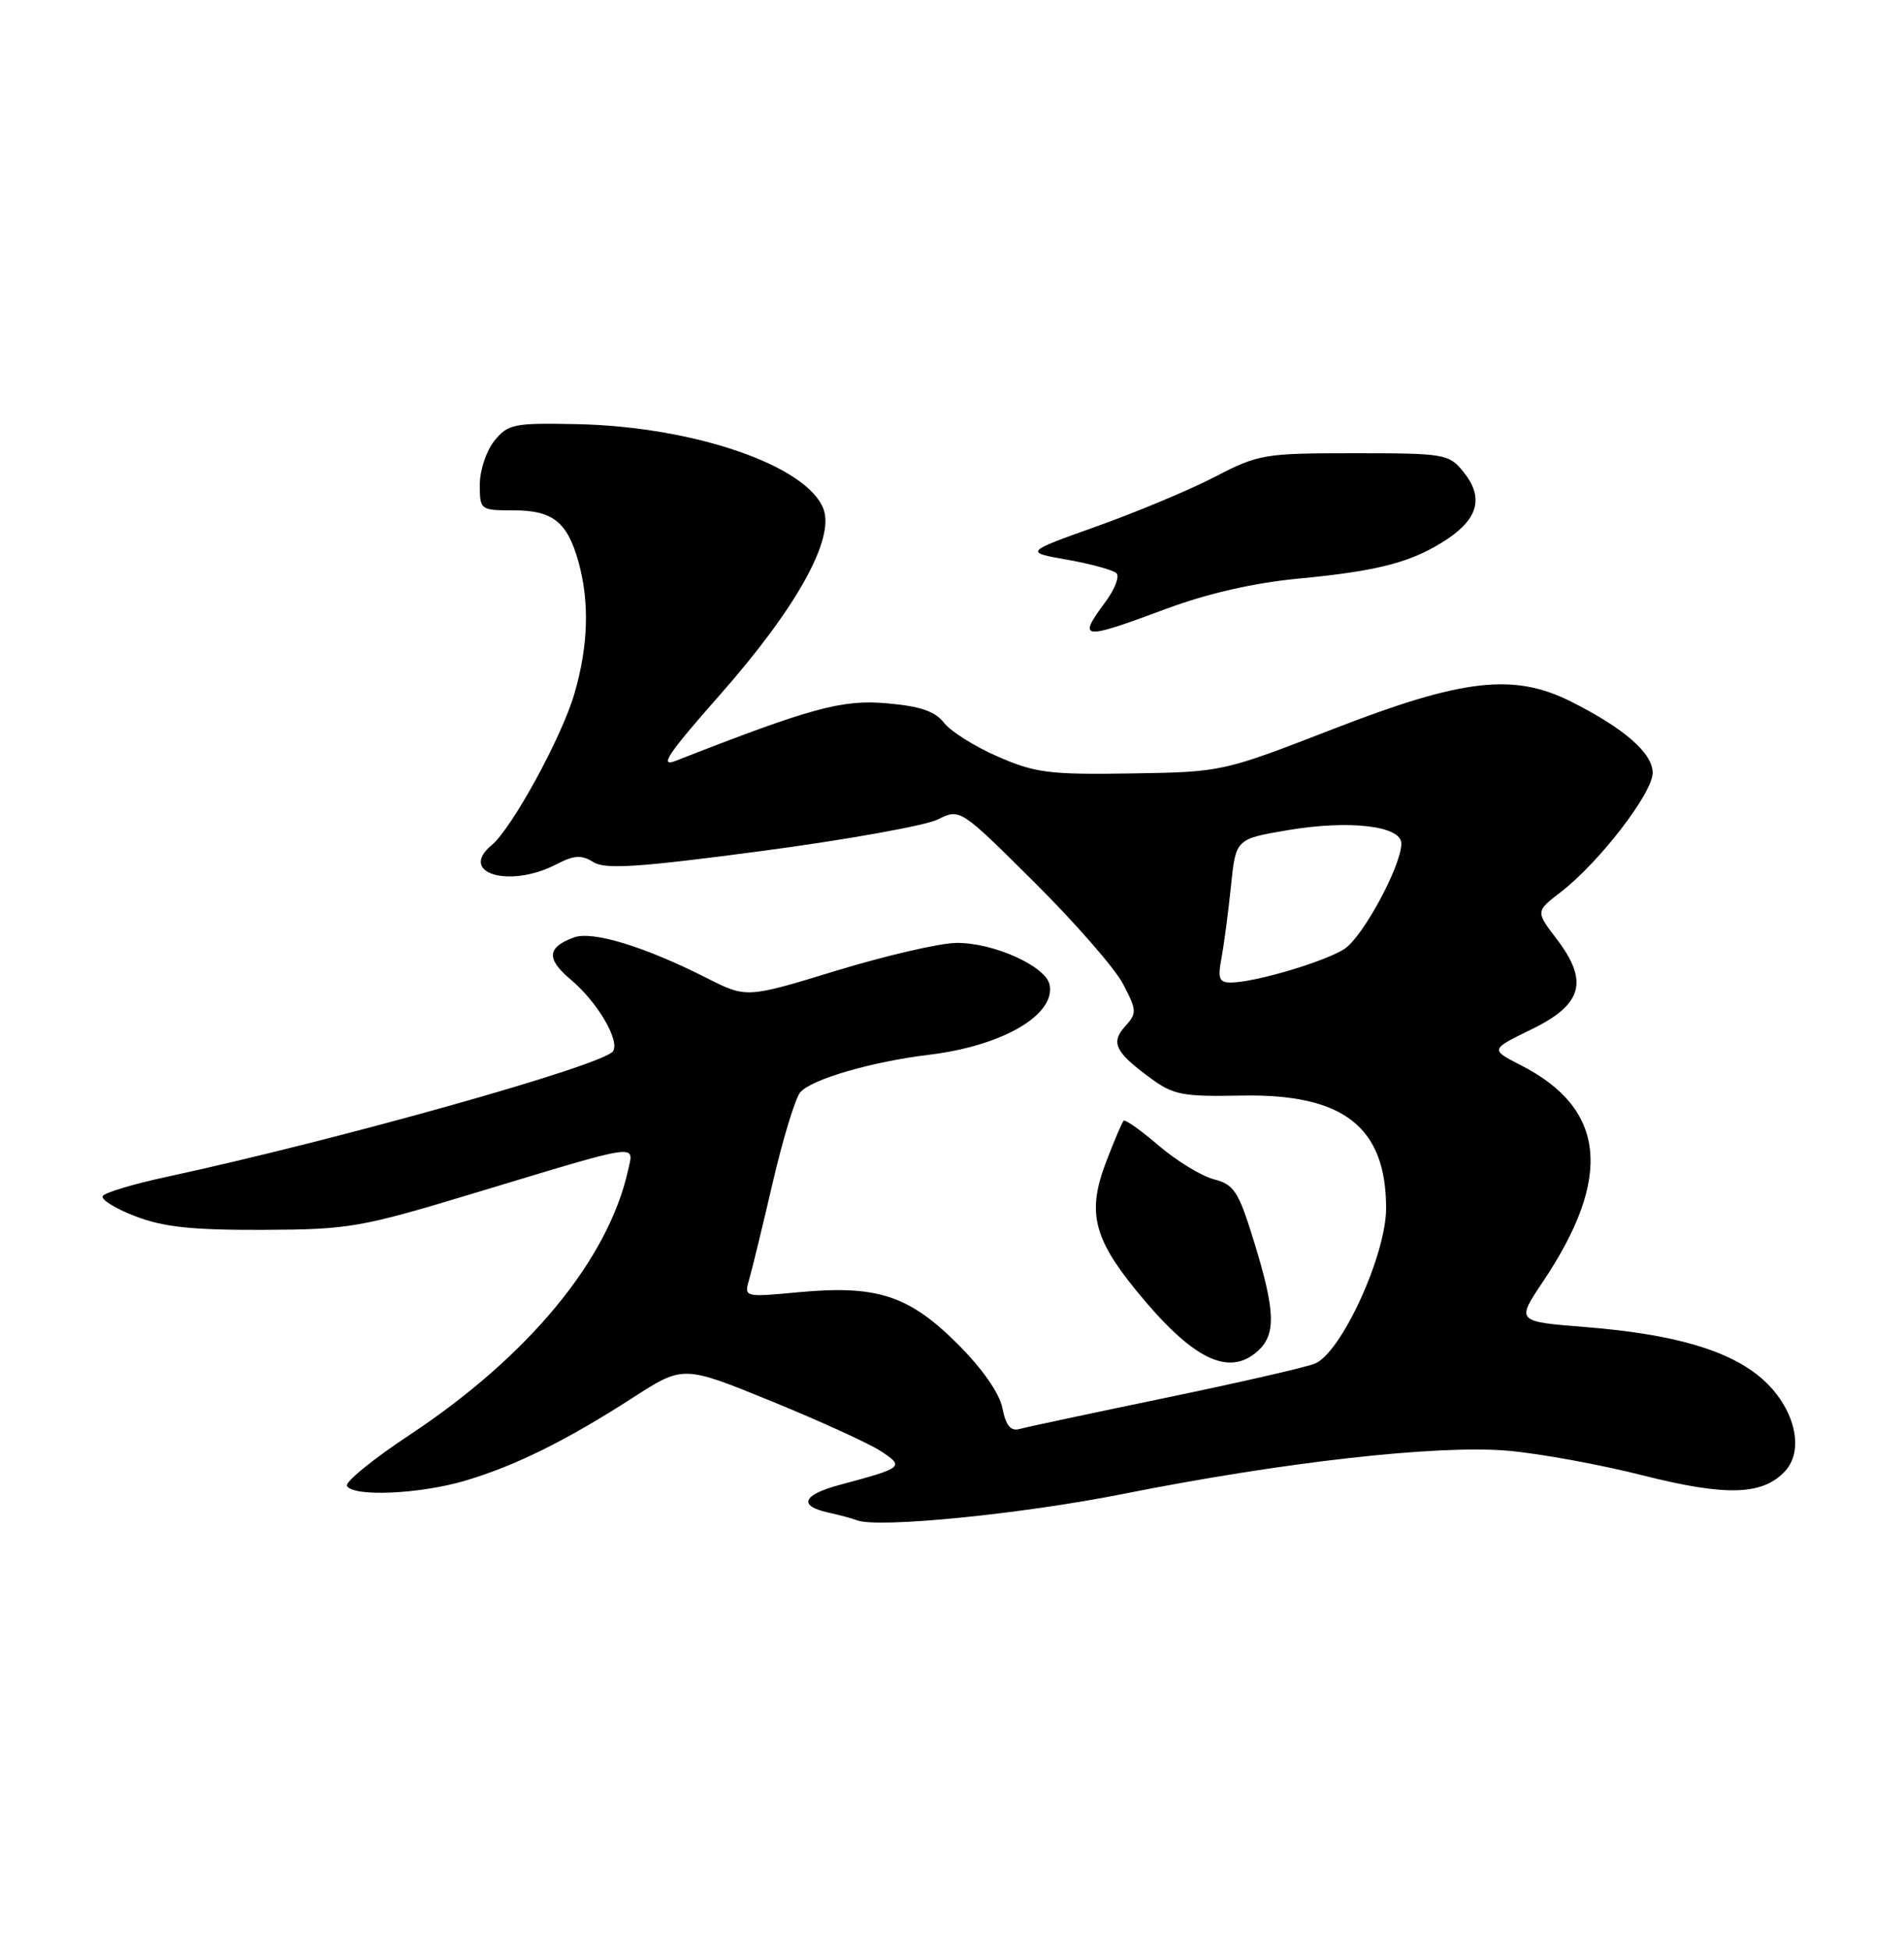 <?xml version="1.0" encoding="UTF-8" standalone="no"?>
<!DOCTYPE svg PUBLIC "-//W3C//DTD SVG 1.1//EN" "http://www.w3.org/Graphics/SVG/1.1/DTD/svg11.dtd" >
<svg xmlns="http://www.w3.org/2000/svg" xmlns:xlink="http://www.w3.org/1999/xlink" version="1.1" viewBox="0 0 250 256">
 <g >
 <path fill="currentColor"
d=" M 147.50 196.12 C 168.55 191.93 188.72 189.66 197.94 190.45 C 202.10 190.81 210.07 192.26 215.66 193.68 C 226.69 196.47 231.49 196.32 234.43 193.08 C 236.99 190.25 235.59 184.73 231.39 181.03 C 227.11 177.28 219.84 175.15 208.19 174.22 C 199.08 173.50 199.08 173.50 202.56 168.31 C 211.78 154.58 210.88 145.55 199.70 139.85 C 195.66 137.78 195.66 137.78 201.08 135.14 C 207.80 131.87 208.64 128.84 204.39 123.27 C 201.63 119.65 201.63 119.65 204.95 117.10 C 209.99 113.21 217.00 104.11 217.00 101.46 C 217.00 98.87 213.27 95.62 206.29 92.11 C 198.76 88.33 192.06 89.10 175.12 95.68 C 160.50 101.35 160.50 101.35 148.50 101.54 C 137.78 101.71 135.92 101.47 131.00 99.32 C 127.97 98.00 124.80 96.00 123.94 94.88 C 122.78 93.38 120.82 92.71 116.44 92.33 C 110.57 91.81 106.47 92.93 88.71 99.89 C 86.50 100.75 87.70 98.96 94.51 91.24 C 104.56 79.85 109.62 70.77 108.12 66.81 C 105.95 61.10 91.03 55.98 75.67 55.68 C 67.49 55.51 66.70 55.67 64.92 57.86 C 63.86 59.16 63.00 61.75 63.00 63.61 C 63.00 66.95 63.06 67.00 67.43 67.00 C 72.59 67.00 74.49 68.51 75.96 73.78 C 77.42 79.06 77.25 84.79 75.42 91.07 C 73.77 96.76 67.22 108.74 64.56 110.95 C 60.12 114.64 66.89 116.66 73.03 113.48 C 75.39 112.26 76.35 112.20 77.91 113.18 C 79.48 114.16 83.81 113.87 100.04 111.72 C 111.13 110.25 121.53 108.38 123.13 107.58 C 126.06 106.13 126.06 106.13 135.80 115.81 C 141.16 121.14 146.42 127.16 147.47 129.20 C 149.27 132.65 149.29 133.02 147.75 134.72 C 145.81 136.87 146.40 138.11 151.01 141.50 C 154.05 143.75 155.25 143.98 162.94 143.83 C 176.39 143.56 181.99 147.91 182.00 158.62 C 182.00 164.77 176.12 177.59 172.65 179.02 C 171.47 179.50 162.62 181.53 153.00 183.52 C 143.38 185.52 134.77 187.35 133.88 187.60 C 132.71 187.93 132.08 187.17 131.62 184.87 C 131.23 182.89 128.99 179.69 125.74 176.44 C 119.36 170.07 115.15 168.69 104.93 169.64 C 97.68 170.32 97.68 170.32 98.38 167.91 C 98.77 166.58 100.16 160.85 101.48 155.17 C 102.80 149.49 104.42 144.20 105.07 143.41 C 106.50 141.70 114.41 139.39 122.00 138.47 C 131.60 137.31 138.58 133.26 137.82 129.30 C 137.34 126.83 130.35 123.70 125.50 123.79 C 123.30 123.83 116.22 125.48 109.76 127.45 C 98.02 131.04 98.02 131.04 92.78 128.39 C 84.63 124.26 77.78 122.17 75.35 123.07 C 71.81 124.38 71.70 125.88 74.97 128.63 C 78.43 131.54 81.39 136.56 80.50 138.00 C 79.38 139.81 44.56 149.61 21.75 154.53 C 17.48 155.45 13.77 156.57 13.49 157.02 C 13.21 157.46 15.13 158.66 17.74 159.66 C 21.44 161.09 25.17 161.49 34.50 161.46 C 45.91 161.41 47.29 161.17 62.50 156.57 C 84.37 149.96 83.24 150.13 82.47 153.62 C 79.87 165.37 69.40 178.05 53.75 188.40 C 48.94 191.58 45.25 194.59 45.56 195.09 C 46.45 196.54 55.15 196.14 61.07 194.39 C 67.68 192.43 74.36 189.12 83.10 183.49 C 89.71 179.23 89.71 179.23 101.28 183.95 C 107.65 186.55 114.11 189.50 115.64 190.50 C 118.79 192.57 118.66 192.68 110.25 194.94 C 105.37 196.25 104.77 197.69 108.75 198.57 C 110.26 198.90 111.95 199.36 112.50 199.58 C 115.18 200.66 134.10 198.79 147.50 196.12 Z  M 165.17 177.35 C 167.56 175.18 167.46 172.10 164.67 163.05 C 162.62 156.40 162.05 155.51 159.39 154.82 C 157.76 154.40 154.50 152.41 152.16 150.41 C 149.82 148.40 147.74 146.93 147.54 147.13 C 147.33 147.33 146.30 149.75 145.25 152.50 C 142.74 159.02 143.54 162.48 149.12 169.34 C 156.53 178.45 161.32 180.83 165.17 177.35 Z  M 153.18 79.91 C 158.58 77.90 164.66 76.52 170.50 75.96 C 181.17 74.95 185.55 73.77 190.12 70.71 C 194.16 67.99 194.80 65.20 192.13 61.92 C 190.25 59.60 189.68 59.50 177.84 59.50 C 165.99 59.50 165.26 59.62 159.50 62.61 C 156.20 64.32 149.22 67.24 144.00 69.10 C 134.50 72.49 134.50 72.49 140.18 73.49 C 143.30 74.05 146.19 74.84 146.60 75.26 C 147.02 75.68 146.38 77.35 145.18 78.97 C 141.44 84.03 141.93 84.09 153.18 79.91 Z  M 160.39 125.75 C 160.72 123.96 161.28 119.72 161.63 116.32 C 162.26 110.14 162.26 110.14 169.12 108.98 C 177.20 107.62 184.00 108.42 184.00 110.74 C 184.00 113.65 178.96 122.98 176.54 124.57 C 173.99 126.24 164.78 128.97 161.64 128.99 C 160.07 129.00 159.87 128.48 160.39 125.75 Z "/>
</g>
</svg>